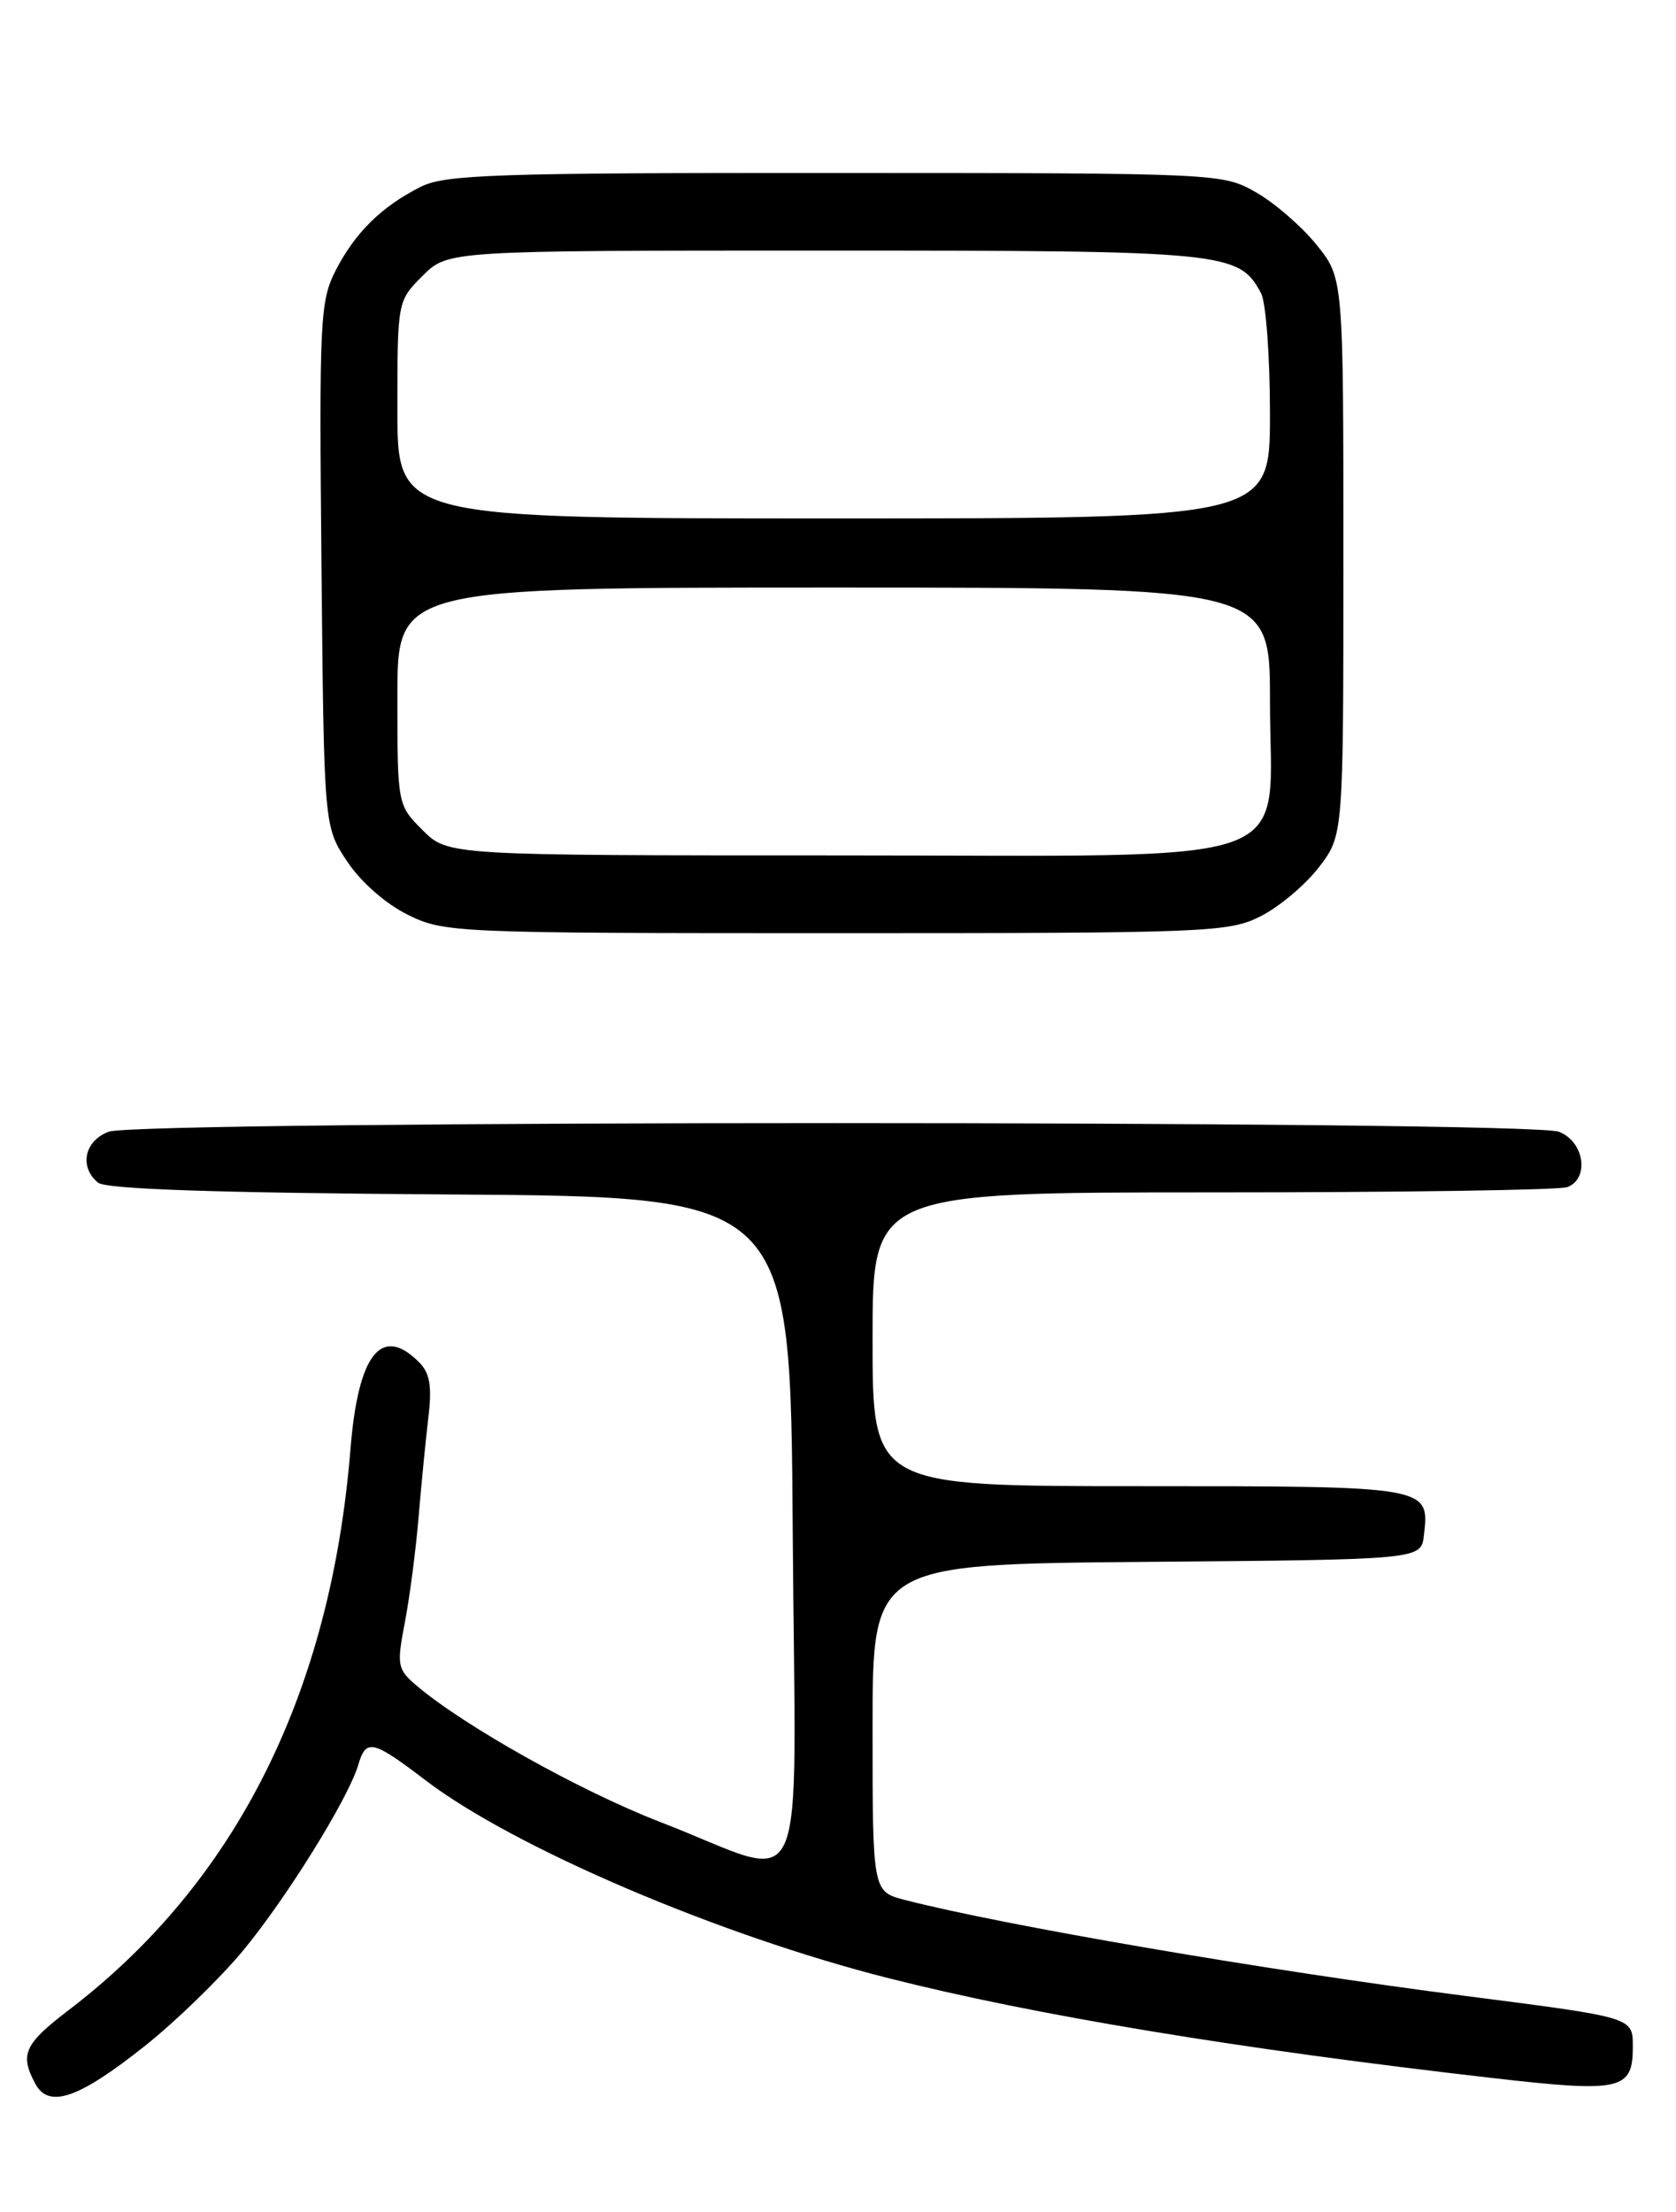 <?xml version="1.0" encoding="UTF-8" standalone="no"?>
<!DOCTYPE svg PUBLIC "-//W3C//DTD SVG 1.1//EN" "http://www.w3.org/Graphics/SVG/1.1/DTD/svg11.dtd" >
<svg xmlns="http://www.w3.org/2000/svg" xmlns:xlink="http://www.w3.org/1999/xlink" version="1.1" viewBox="0 0 194 256">
 <g >
 <path fill="currentColor"
d=" M 16.80 236.76 C 20.32 233.96 25.39 229.04 28.06 225.84 C 33.09 219.79 40.32 208.16 41.47 204.25 C 42.37 201.20 43.13 201.37 49.23 206.02 C 59.45 213.82 83.22 223.98 102.88 228.95 C 119.82 233.24 143.35 237.13 172.87 240.51 C 187.60 242.20 189.00 241.89 189.00 236.94 C 189.00 233.44 189.24 233.52 169.50 230.98 C 146.49 228.03 116.15 222.83 104.75 219.89 C 101.00 218.92 101.00 218.92 101.00 199.98 C 101.00 181.03 101.00 181.03 132.75 180.76 C 164.50 180.50 164.50 180.50 164.82 177.69 C 165.48 171.99 165.56 172.00 131.88 172.00 C 101.00 172.00 101.00 172.00 101.00 155.00 C 101.00 138.00 101.00 138.00 140.42 138.00 C 162.10 138.00 180.55 137.73 181.42 137.39 C 184.03 136.39 183.38 132.09 180.43 130.98 C 176.96 129.65 16.04 129.65 12.57 130.98 C 9.77 132.04 9.14 135.04 11.34 136.87 C 12.26 137.63 25.03 138.06 52.09 138.24 C 91.50 138.50 91.50 138.50 91.76 177.27 C 92.06 221.97 94.02 217.66 76.48 210.89 C 67.20 207.31 53.66 199.73 48.17 195.04 C 46.00 193.19 45.91 192.70 46.86 187.78 C 47.42 184.87 48.14 179.35 48.46 175.50 C 48.78 171.65 49.30 166.43 49.60 163.90 C 50.01 160.41 49.75 158.89 48.50 157.65 C 44.15 153.29 41.46 156.69 40.57 167.68 C 38.29 195.99 27.29 217.88 7.97 232.62 C 2.81 236.56 2.26 237.75 4.08 241.15 C 5.65 244.08 9.10 242.88 16.80 236.76 Z  M 145.98 106.01 C 148.13 104.91 151.15 102.36 152.69 100.34 C 155.50 96.66 155.50 96.66 155.50 64.42 C 155.50 32.19 155.50 32.19 152.40 28.34 C 150.70 26.23 147.55 23.49 145.40 22.27 C 141.52 20.05 141.21 20.03 96.70 20.02 C 57.40 20.00 51.51 20.20 48.70 21.62 C 44.16 23.91 41.11 26.91 38.86 31.29 C 37.04 34.84 36.94 37.01 37.21 65.37 C 37.50 95.65 37.50 95.65 40.17 99.68 C 41.73 102.04 44.63 104.60 47.17 105.85 C 51.40 107.95 52.50 108.00 96.79 108.00 C 140.04 108.00 142.26 107.91 145.98 106.01 Z  M 48.92 96.08 C 46.00 93.16 46.00 93.14 46.00 80.58 C 46.00 68.00 46.00 68.00 96.50 68.00 C 147.00 68.00 147.00 68.00 147.00 81.05 C 147.00 100.78 151.95 99.00 96.97 99.00 C 51.85 99.00 51.85 99.00 48.92 96.08 Z  M 46.00 47.42 C 46.00 34.86 46.00 34.84 48.92 31.92 C 51.85 29.00 51.85 29.00 95.47 29.00 C 142.01 29.00 143.40 29.14 145.97 33.94 C 146.54 35.00 147.00 41.30 147.00 47.93 C 147.00 60.00 147.00 60.00 96.50 60.00 C 46.00 60.00 46.00 60.00 46.00 47.42 Z "/>
</g>
</svg>